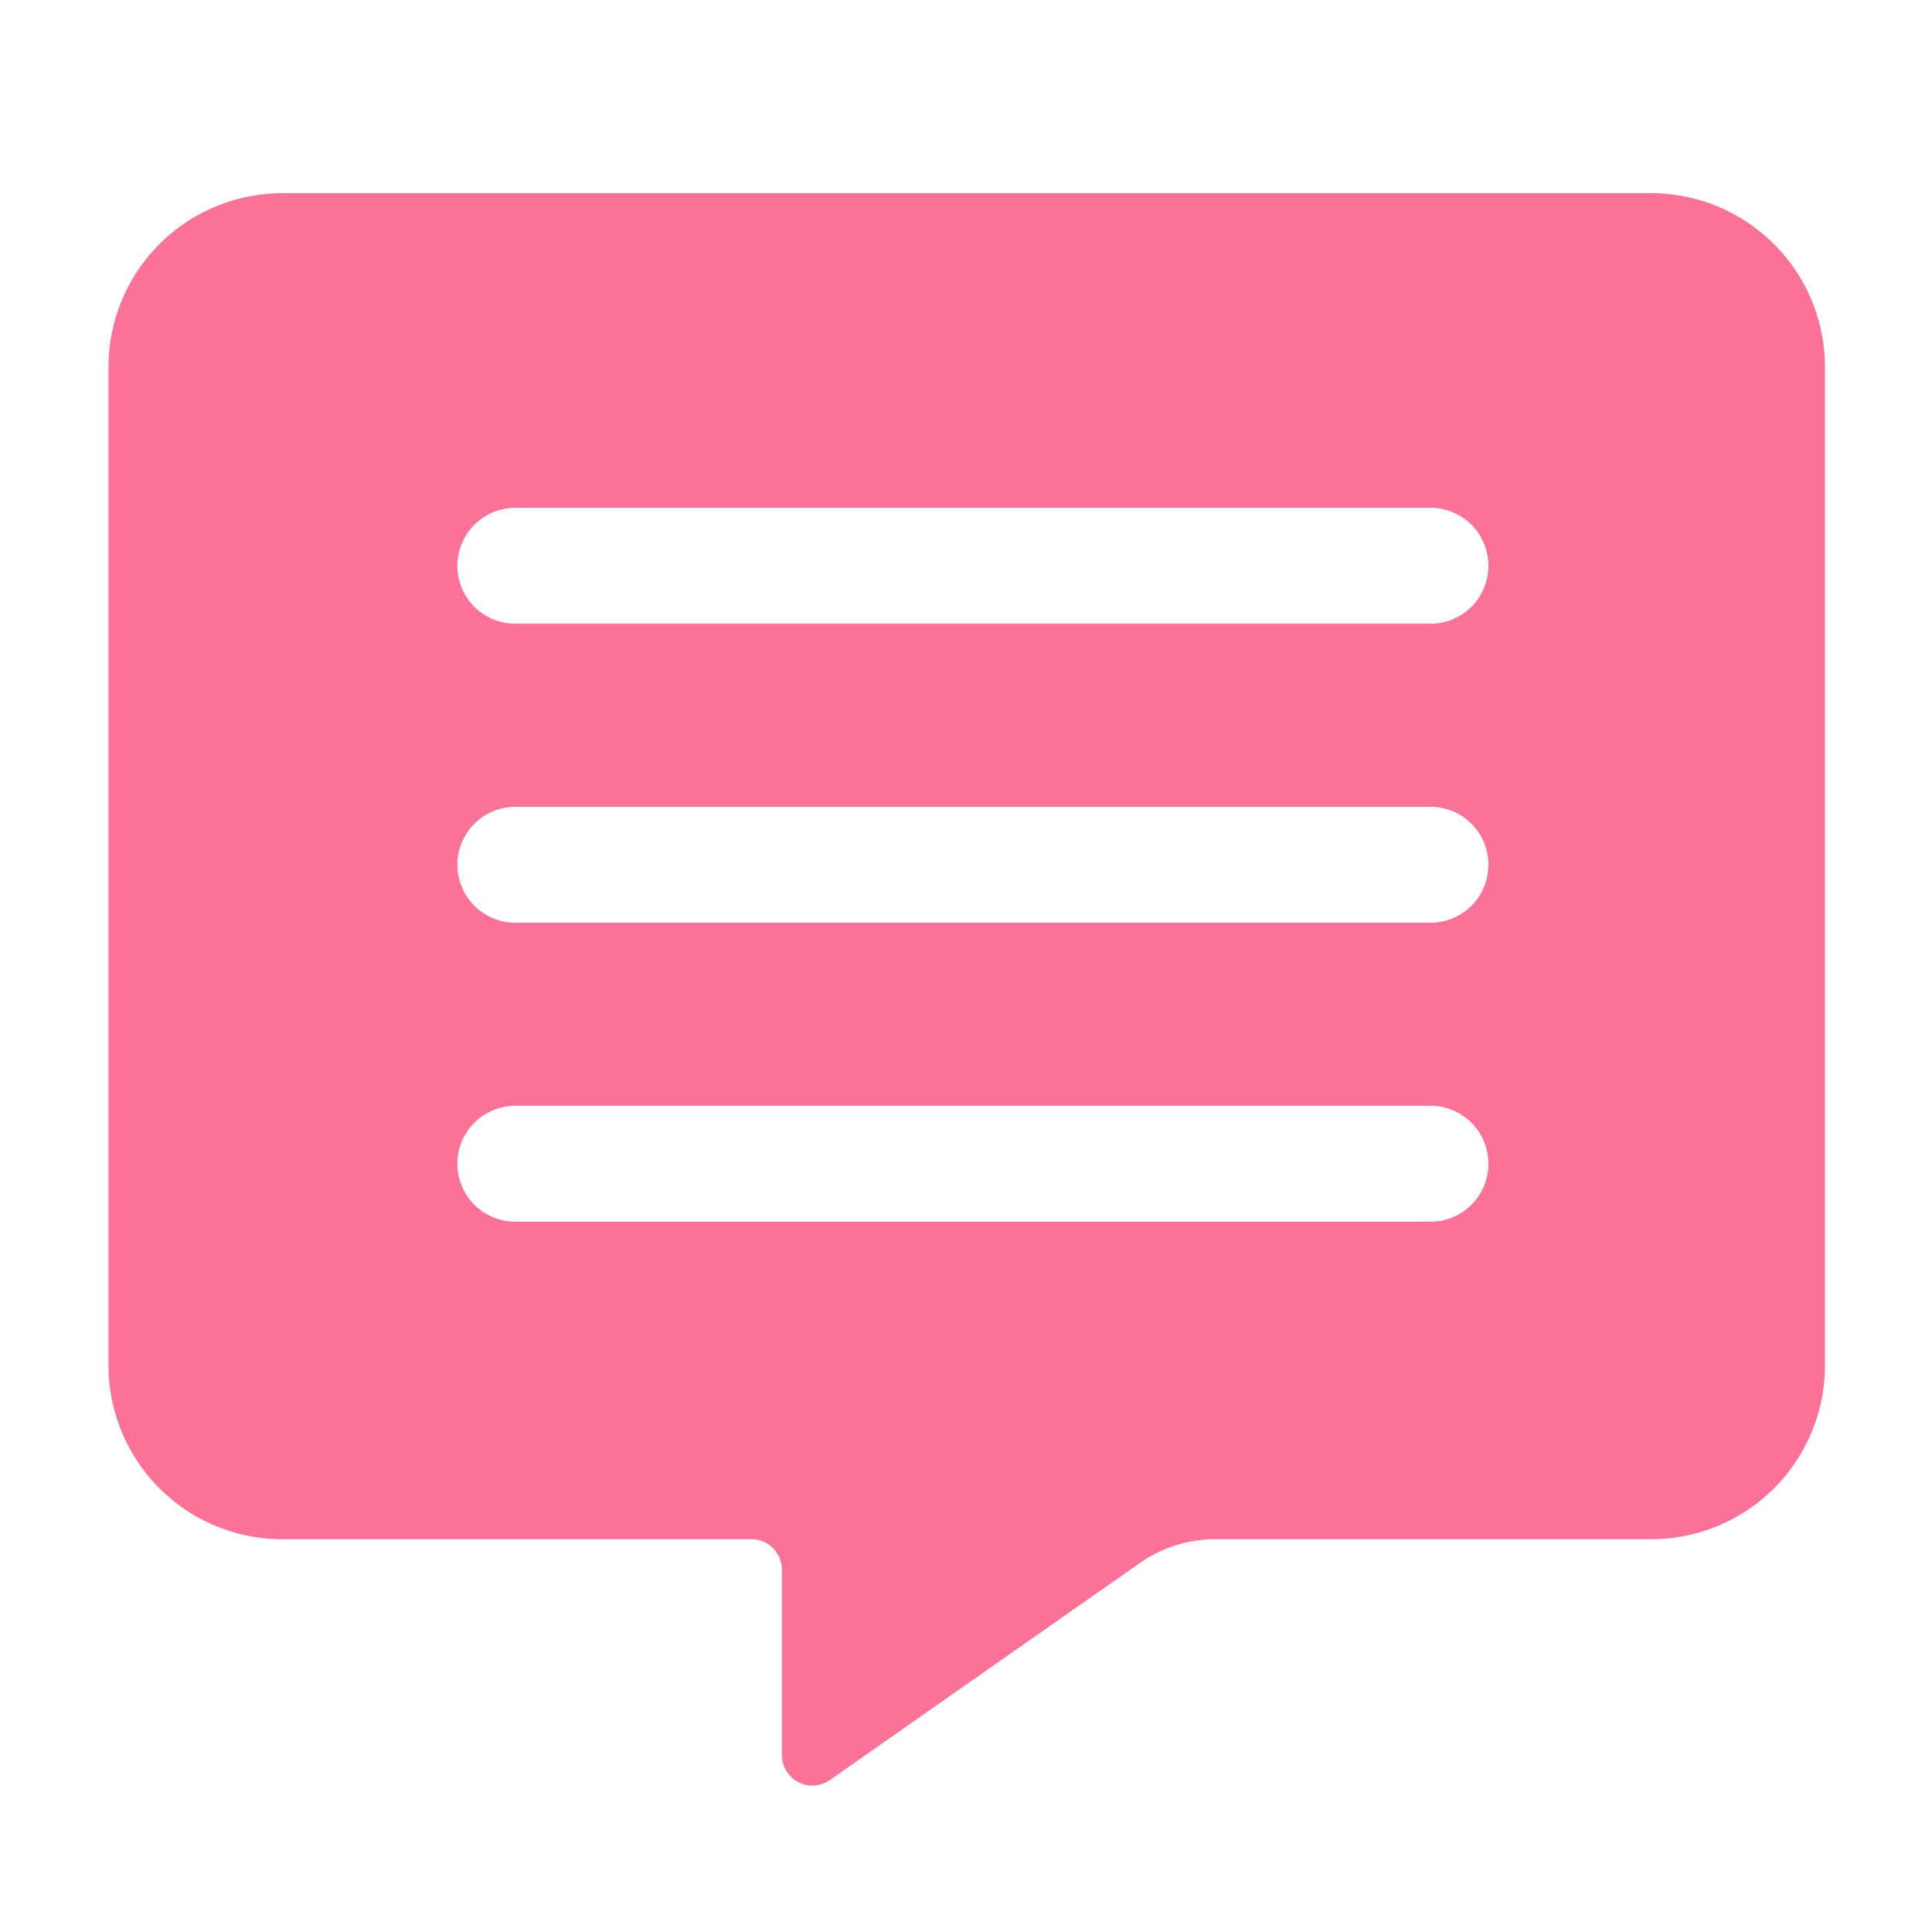 <?xml version="1.0" standalone="no"?><!DOCTYPE svg PUBLIC "-//W3C//DTD SVG 1.1//EN" "http://www.w3.org/Graphics/SVG/1.1/DTD/svg11.dtd"><svg t="1698889077504" class="icon" viewBox="0 0 1024 1024" version="1.1" xmlns="http://www.w3.org/2000/svg" p-id="1496" xmlns:xlink="http://www.w3.org/1999/xlink" width="200" height="200"><path d="M875.162 102.4H149.658a92.16 92.16 0 0 0-92.16 92.16v529.101a92.16 92.16 0 0 0 92.16 92.16h248.576a16.179 16.179 0 0 1 16.179 16.128v98.202a16.179 16.179 0 0 0 25.6 13.21L604.16 828.416a69.734 69.734 0 0 1 39.987-12.595h230.963a92.16 92.16 0 0 0 92.16-92.16V194.56a92.16 92.16 0 0 0-92.109-92.16z m-116.992 545.126H273.152a30.72 30.72 0 1 1 0-61.44h485.018a30.72 30.72 0 0 1 0 61.44z m0-158.464H273.152a30.72 30.72 0 0 1 0-61.44h485.018a30.72 30.72 0 0 1 0 61.44z m0-158.464H273.152a30.72 30.72 0 0 1 0-61.44h485.018a30.72 30.72 0 1 1 0 61.44z" fill="#fb7299" p-id="1497"></path></svg>